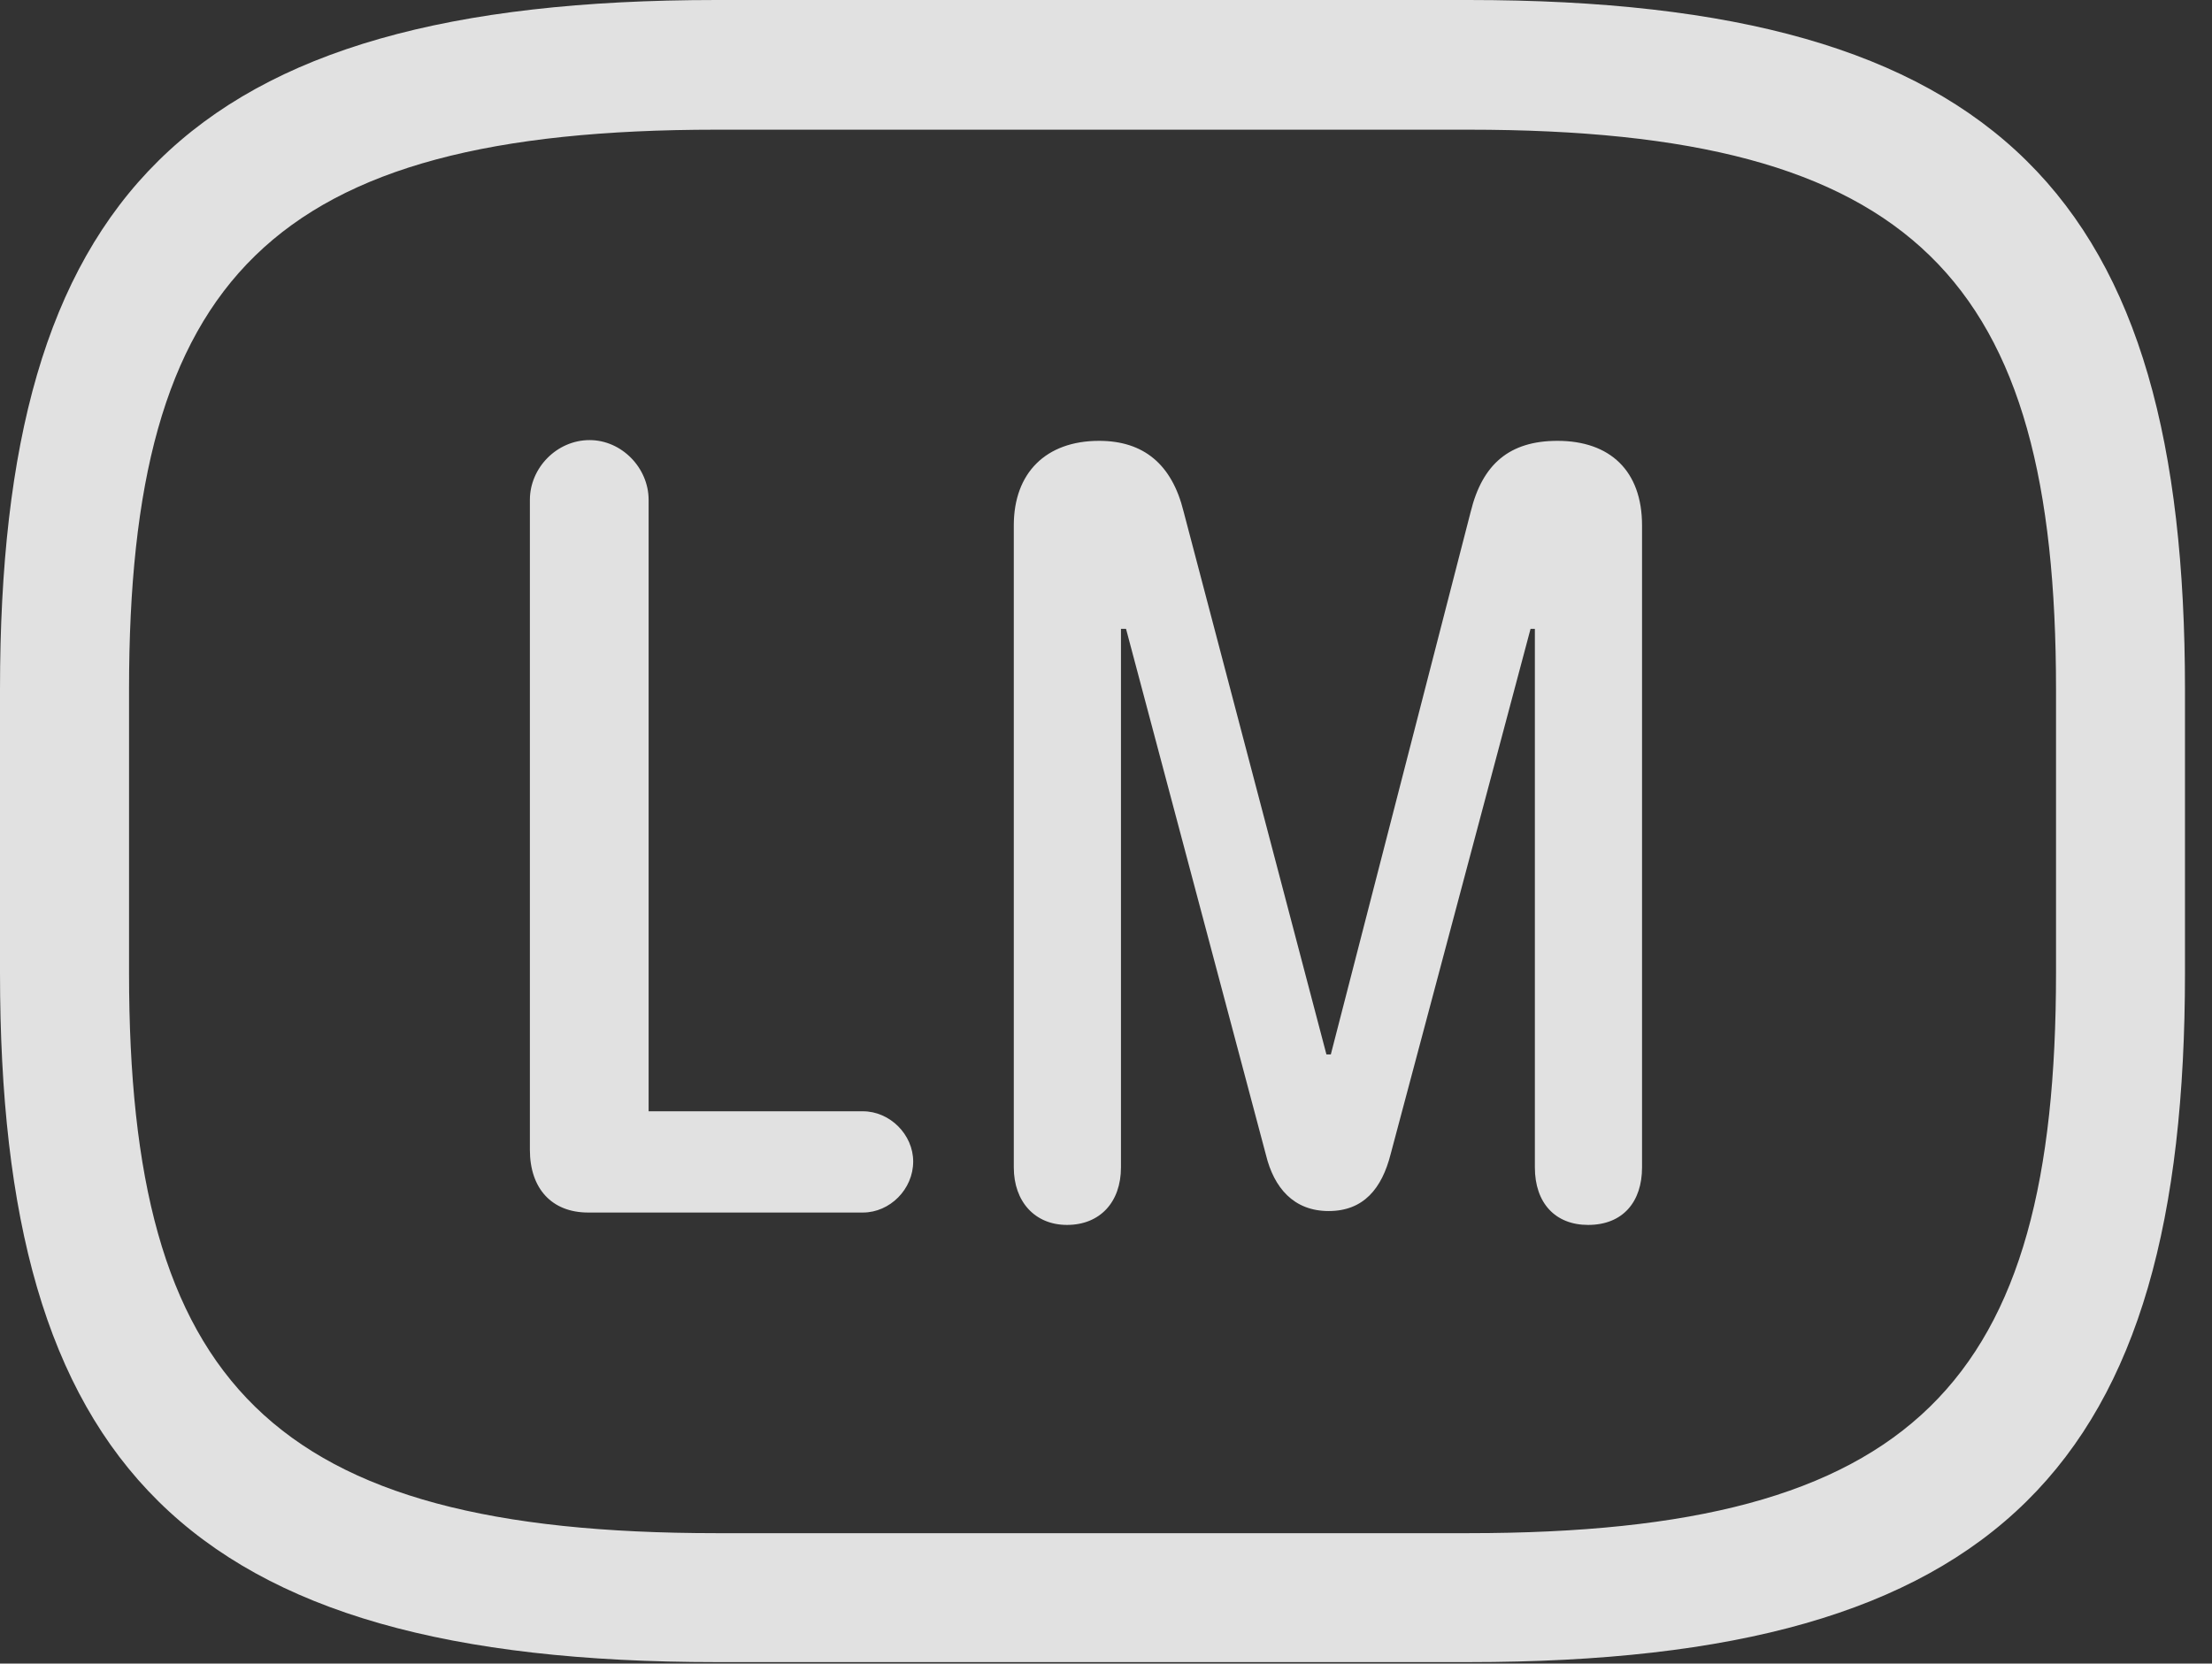 <?xml version="1.0" encoding="UTF-8"?>
<!--Generator: Apple Native CoreSVG 326-->
<!DOCTYPE svg
PUBLIC "-//W3C//DTD SVG 1.1//EN"
       "http://www.w3.org/Graphics/SVG/1.1/DTD/svg11.dtd">
<svg version="1.1" xmlns="http://www.w3.org/2000/svg" xmlns:xlink="http://www.w3.org/1999/xlink" viewBox="0 0 29.639 22.295">
 <rect x="0" y="0" width="29.639" height="22.295" fill="#333333" stroke="none"/>
 <g>
  <rect height="22.295" opacity="0" width="29.639" x="0" y="0"/>
  <path d="M9.6 22.275L19.678 22.275C26.816 22.275 29.277 19.609 29.277 13.037L29.277 9.238C29.277 2.666 26.816 0 19.678 0L9.6 0C2.461 0 0 2.666 0 9.238L0 13.037C0 19.609 2.461 22.275 9.6 22.275ZM9.6 20.547C3.613 20.547 1.729 18.535 1.729 13.037L1.729 9.238C1.729 3.74 3.613 1.738 9.6 1.738L19.678 1.738C25.664 1.738 27.549 3.74 27.549 9.238L27.549 13.037C27.549 18.535 25.664 20.547 19.678 20.547Z" fill="white" fill-opacity="0.85"/>
  <path d="M7.881 16.25L11.562 16.25C11.924 16.25 12.236 15.938 12.236 15.566C12.236 15.205 11.924 14.893 11.562 14.893L8.691 14.893L8.691 6.699C8.691 6.27 8.33 5.898 7.9 5.898C7.461 5.898 7.1 6.27 7.1 6.699L7.1 15.41C7.1 15.928 7.393 16.25 7.881 16.25ZM14.297 16.416C14.736 16.416 15.02 16.113 15.02 15.645L15.02 8.428L15.088 8.428L16.963 15.479C17.07 15.918 17.334 16.23 17.803 16.23C18.271 16.23 18.516 15.928 18.633 15.469L20.508 8.428L20.566 8.428L20.566 15.645C20.566 16.123 20.84 16.416 21.279 16.416C21.748 16.416 22.002 16.104 22.002 15.645L22.002 7.041C22.002 6.309 21.572 5.908 20.869 5.908C20.225 5.908 19.863 6.221 19.707 6.855L17.832 14.131L17.773 14.131L15.859 6.855C15.703 6.221 15.322 5.908 14.727 5.908C14.014 5.908 13.584 6.338 13.584 7.041L13.584 15.645C13.584 16.104 13.867 16.416 14.297 16.416Z" fill="white" fill-opacity="0.85"/>
 </g>
</svg>
